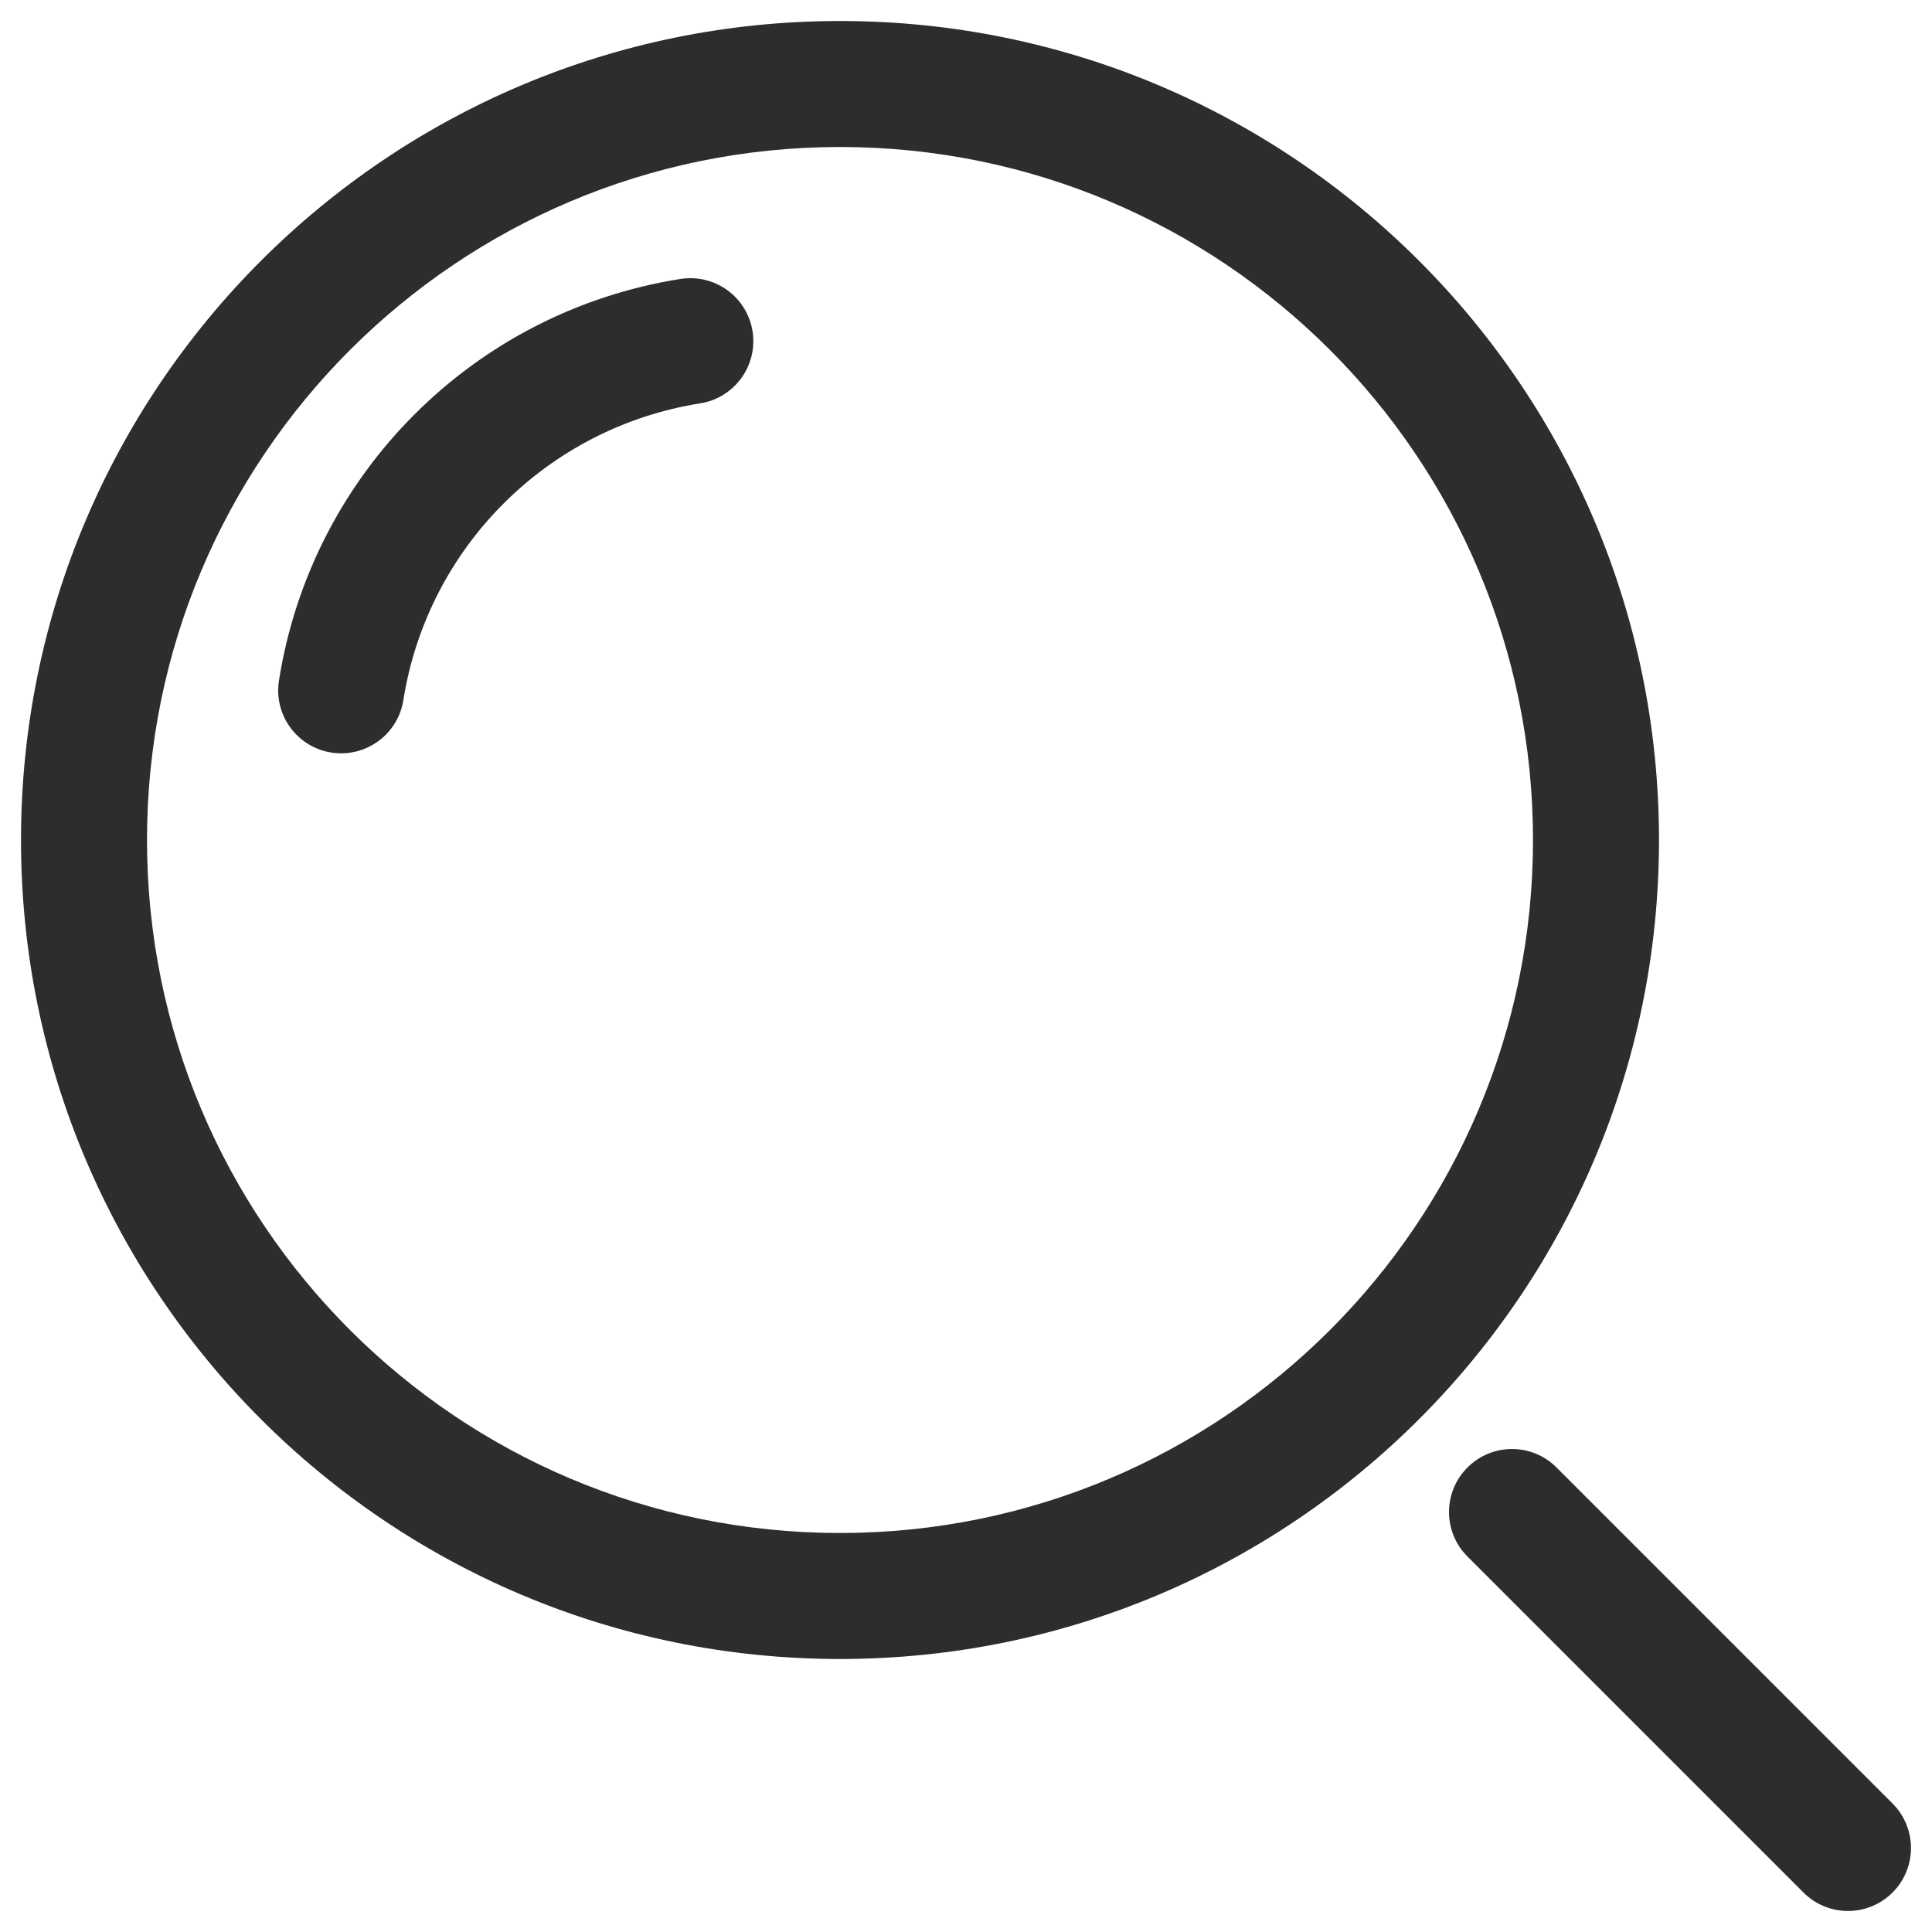 <svg width="23" height="23" viewBox="0 0 23 23" fill="none" xmlns="http://www.w3.org/2000/svg">
<path d="M18.53 17.47C18.238 17.177 17.763 17.177 17.47 17.47C17.177 17.763 17.177 18.238 17.47 18.53L18.53 17.47ZM21.47 22.53C21.762 22.823 22.237 22.823 22.53 22.53C22.823 22.238 22.823 21.763 22.53 21.47L21.47 22.53ZM8.335 4.802C8.744 4.738 9.023 4.353 8.959 3.944C8.894 3.535 8.51 3.256 8.1 3.321L8.335 4.802ZM3.321 8.101C3.256 8.51 3.535 8.894 3.944 8.959C4.353 9.023 4.737 8.744 4.802 8.335L3.321 8.101ZM17.47 18.53L21.47 22.53L22.53 21.47L18.53 17.47L17.47 18.53ZM10 18.25C5.444 18.25 1.75 14.556 1.75 10H0.25C0.25 15.385 4.615 19.75 10 19.75V18.25ZM18.25 10C18.25 14.556 14.556 18.25 10 18.25V19.75C15.385 19.75 19.75 15.385 19.75 10H18.25ZM10 1.75C14.556 1.75 18.25 5.444 18.25 10H19.75C19.75 4.615 15.385 0.25 10 0.25V1.75ZM10 0.25C4.615 0.25 0.25 4.615 0.25 10H1.75C1.75 5.444 5.444 1.75 10 1.75V0.25ZM8.1 3.321C5.64 3.71 3.71 5.64 3.321 8.101L4.802 8.335C5.09 6.517 6.517 5.09 8.335 4.802L8.1 3.321Z" fill="#2d2d2d"/>
</svg>
